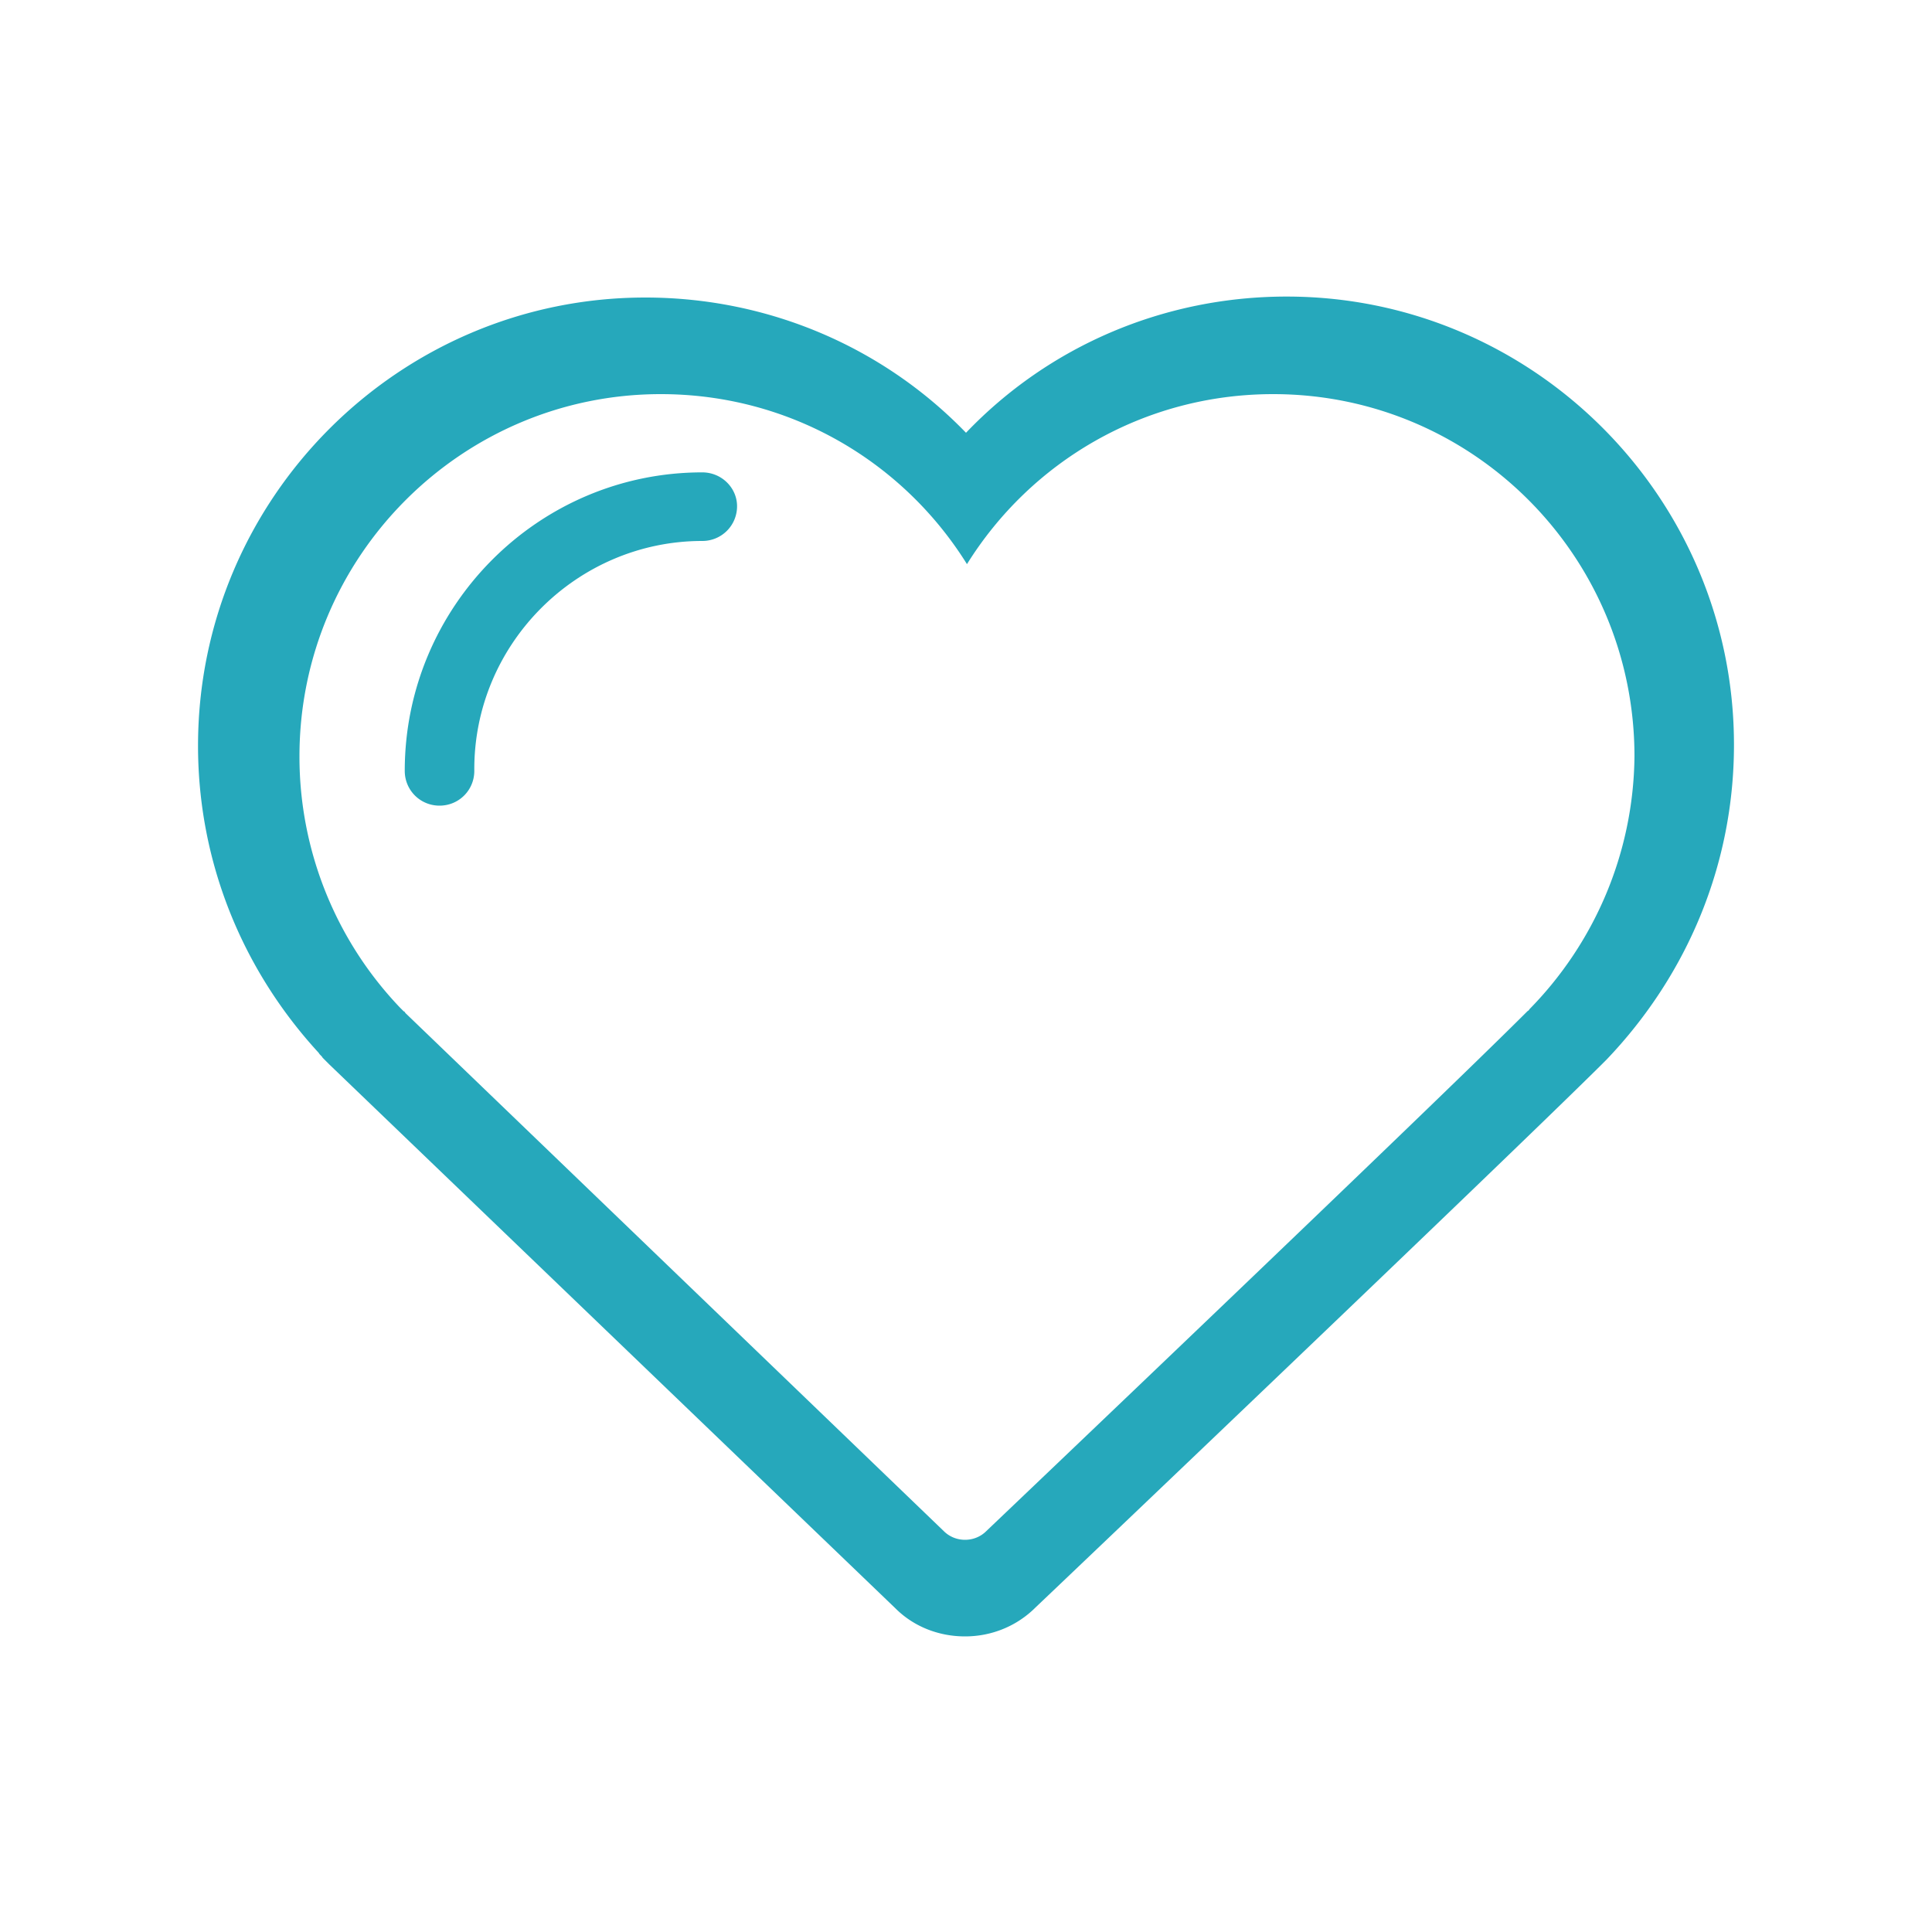 <?xml version="1.0" standalone="no"?><!DOCTYPE svg PUBLIC "-//W3C//DTD SVG 1.1//EN" "http://www.w3.org/Graphics/SVG/1.1/DTD/svg11.dtd"><svg t="1502859884484" class="icon" style="" viewBox="0 0 1024 1024" version="1.1" xmlns="http://www.w3.org/2000/svg" p-id="4402" xmlns:xlink="http://www.w3.org/1999/xlink" width="200" height="200"><defs><style type="text/css"></style></defs><path d="M919.04 394.752c0-131.072-106.496-237.568-237.056-237.568-65.024 0-125.952 26.112-169.984 72.192-44.032-45.568-104.96-71.68-169.984-71.68-130.56 0-237.056 106.496-237.056 237.568 0 60.928 23.04 118.272 64 162.816 0.512 1.024 1.536 1.536 2.048 2.56l2.56 2.56 1.024 1.024L474.624 852.48c9.728 9.728 23.04 14.848 36.864 14.848 14.336 0 27.648-5.632 37.376-15.36 9.216-8.704 245.76-233.984 300.032-287.744l1.024-1.024-0.512 0.512 2.048-2.048c43.52-45.568 67.584-104.448 67.584-166.912zM810.496 535.04c0 0.512-0.512 0.512-1.024 1.024-51.2 51.2-286.72 275.456-286.72 275.456-3.072 3.072-7.168 4.608-11.264 4.608-4.096 0-8.192-1.536-11.264-4.608L215.04 537.088c-0.512-0.512-0.512-1.024-1.024-1.024l-2.048-2.048a192.588 192.588 0 0 1-53.248-133.12c0-105.984 86.016-192 191.488-192 68.608 0 128.512 35.84 162.304 90.112 33.792-54.272 93.696-90.112 162.304-90.112 105.984 0 191.488 86.016 191.488 192-0.512 51.712-21.504 99.328-55.808 134.144z" fill="#26A8BB" p-id="4403"></path><path d="M372.224 250.368c-87.04 0-157.696 71.168-157.696 158.208 0 10.24 8.192 18.432 18.432 18.432s18.432-8.192 18.432-18.432c-0.512-67.072 54.272-121.856 120.832-121.856a18.355 18.355 0 0 0 18.432-18.432c0-9.728-8.192-17.92-18.432-17.92z" fill="#26A8BB" p-id="4404"></path></svg>